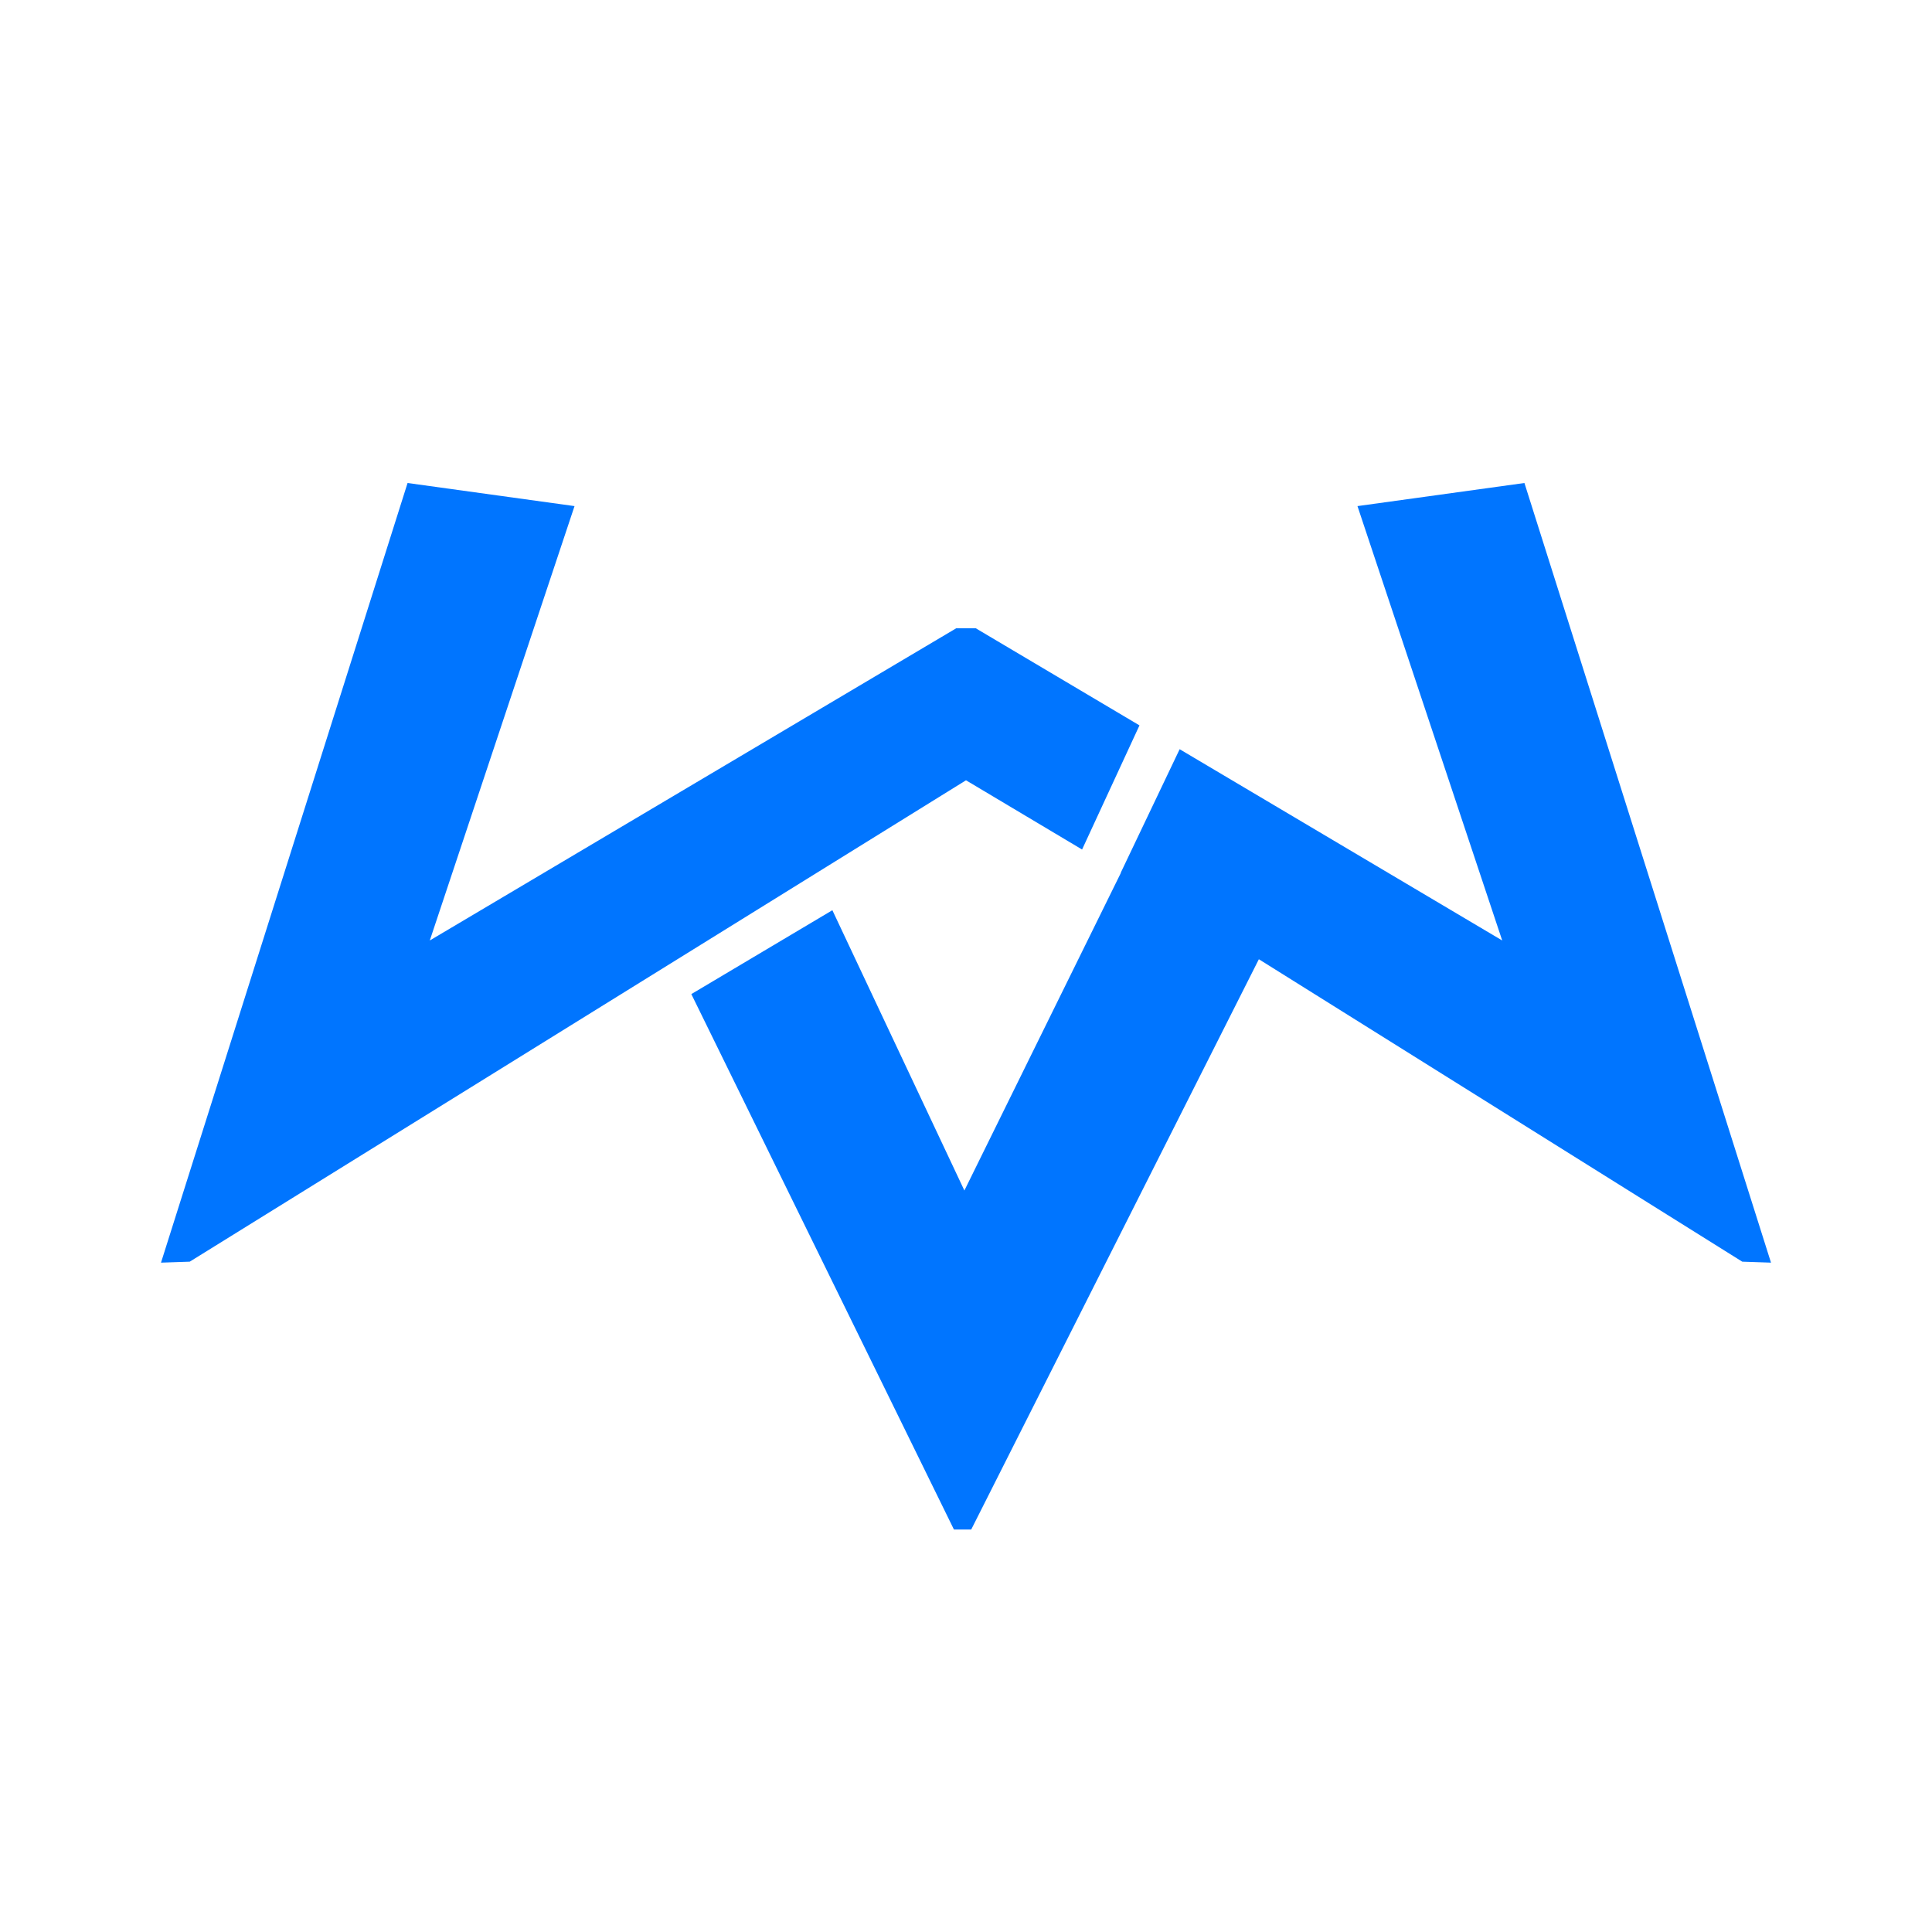 <svg width="24" height="24" viewBox="0 0 24 24" fill="none" xmlns="http://www.w3.org/2000/svg">
<path fill-rule="evenodd" clip-rule="evenodd" d="M12 9.693L2.357 15.673L2 15.685L5.063 6L7.137 6.287L5.339 11.683L11.878 7.805H12H12.122L14.155 9.011L13.442 10.553L12 9.693ZM12.065 19L11.85 19L8.588 12.349L10.34 11.307L11.98 14.789L13.924 10.843L13.922 10.842L14.654 9.307L18.661 11.683L16.863 6.287L18.937 6L22 15.685L21.643 15.673L15.638 11.916L12.065 19Z" fill="#0075FF"/>
</svg>
